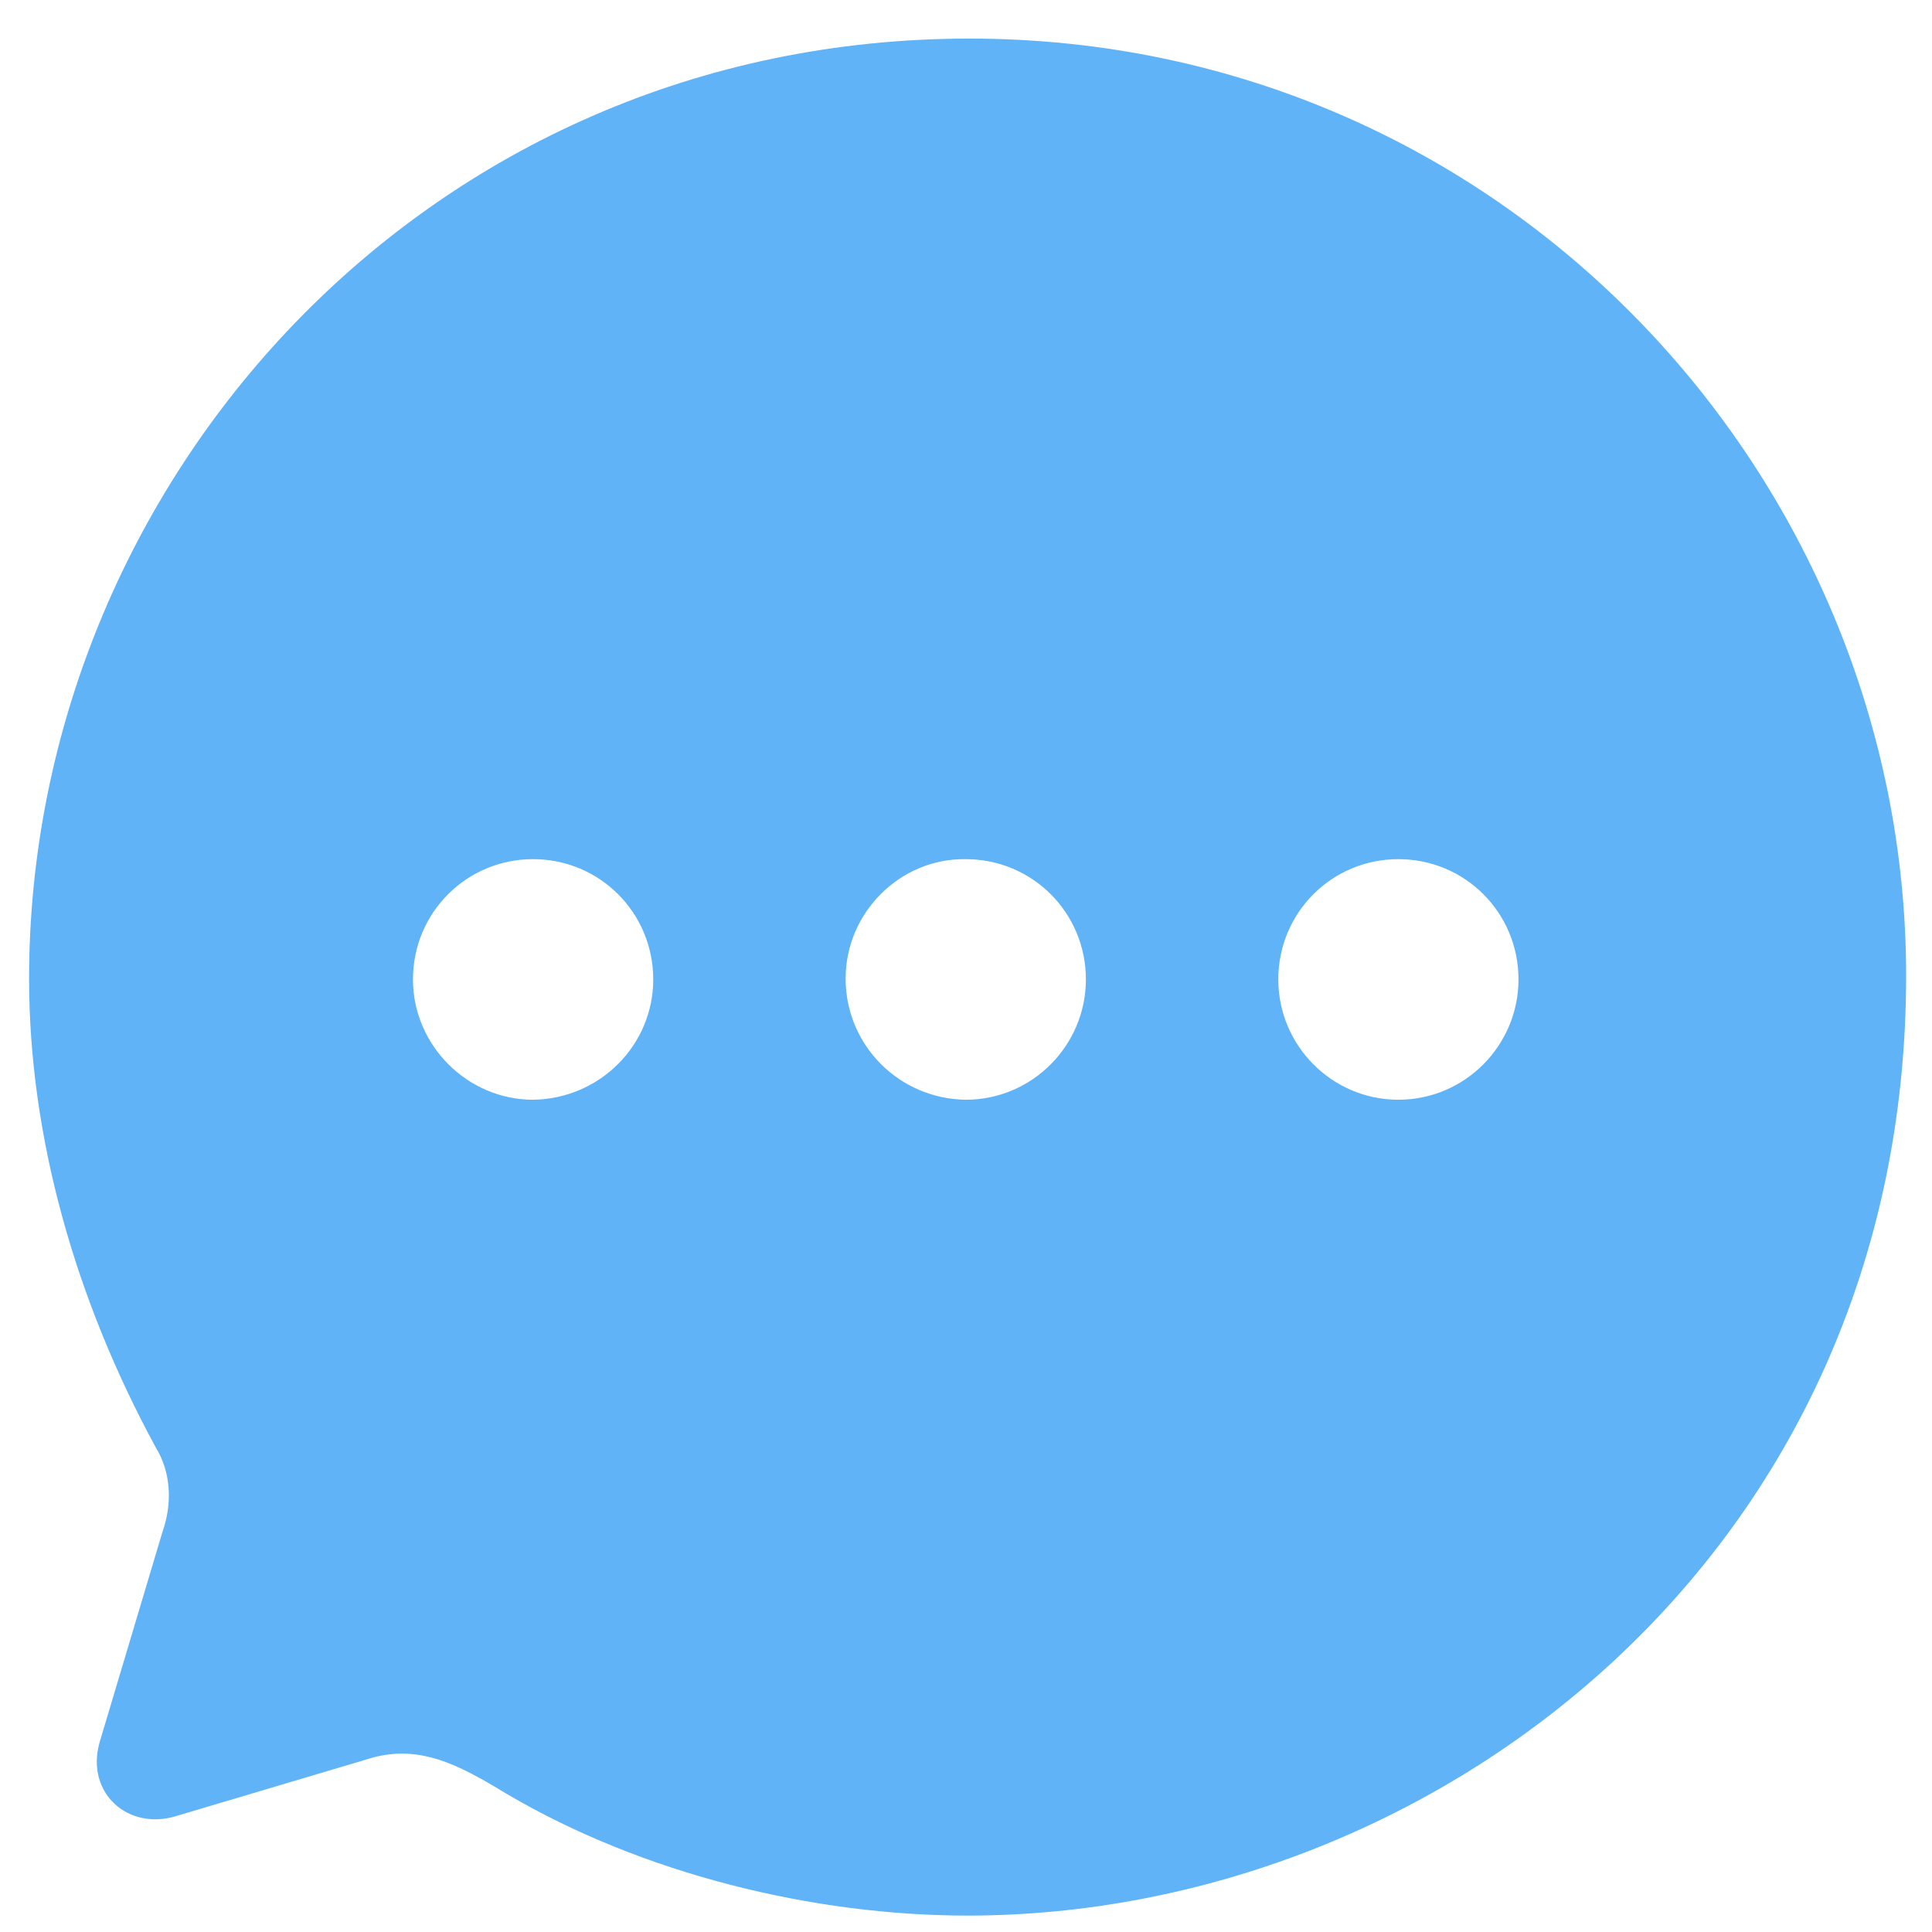 <svg width="36" height="36" viewBox="0 0 36 36" fill="none" xmlns="http://www.w3.org/2000/svg">
<g id="Iconly/Bold/Chat">
<g id="Chat">
<path id="Vector" d="M18.065 0.719C27.998 0.719 35.518 8.863 35.518 18.18C35.518 28.986 26.704 35.694 18.03 35.694C15.162 35.694 11.979 34.924 9.426 33.417C8.534 32.875 7.782 32.472 6.821 32.787L3.288 33.838C2.396 34.118 1.592 33.417 1.854 32.472L3.026 28.549C3.218 28.006 3.183 27.428 2.903 26.972C1.399 24.205 0.542 21.175 0.542 18.233C0.542 9.021 7.905 0.719 18.065 0.719ZM26.057 16.009C24.815 16.009 23.819 17.007 23.819 18.25C23.819 19.477 24.815 20.492 26.057 20.492C27.299 20.492 28.295 19.477 28.295 18.25C28.295 17.007 27.299 16.009 26.057 16.009ZM17.995 16.009C16.771 15.991 15.757 17.007 15.757 18.233C15.757 19.477 16.753 20.475 17.995 20.492C19.237 20.492 20.234 19.477 20.234 18.25C20.234 17.007 19.237 16.009 17.995 16.009ZM9.933 16.009C8.692 16.009 7.695 17.007 7.695 18.25C7.695 19.477 8.709 20.492 9.933 20.492C11.175 20.475 12.172 19.477 12.172 18.25C12.172 17.007 11.175 16.009 9.933 16.009Z" fill="#5FB3F6"/>
</g>
</g>
</svg>
